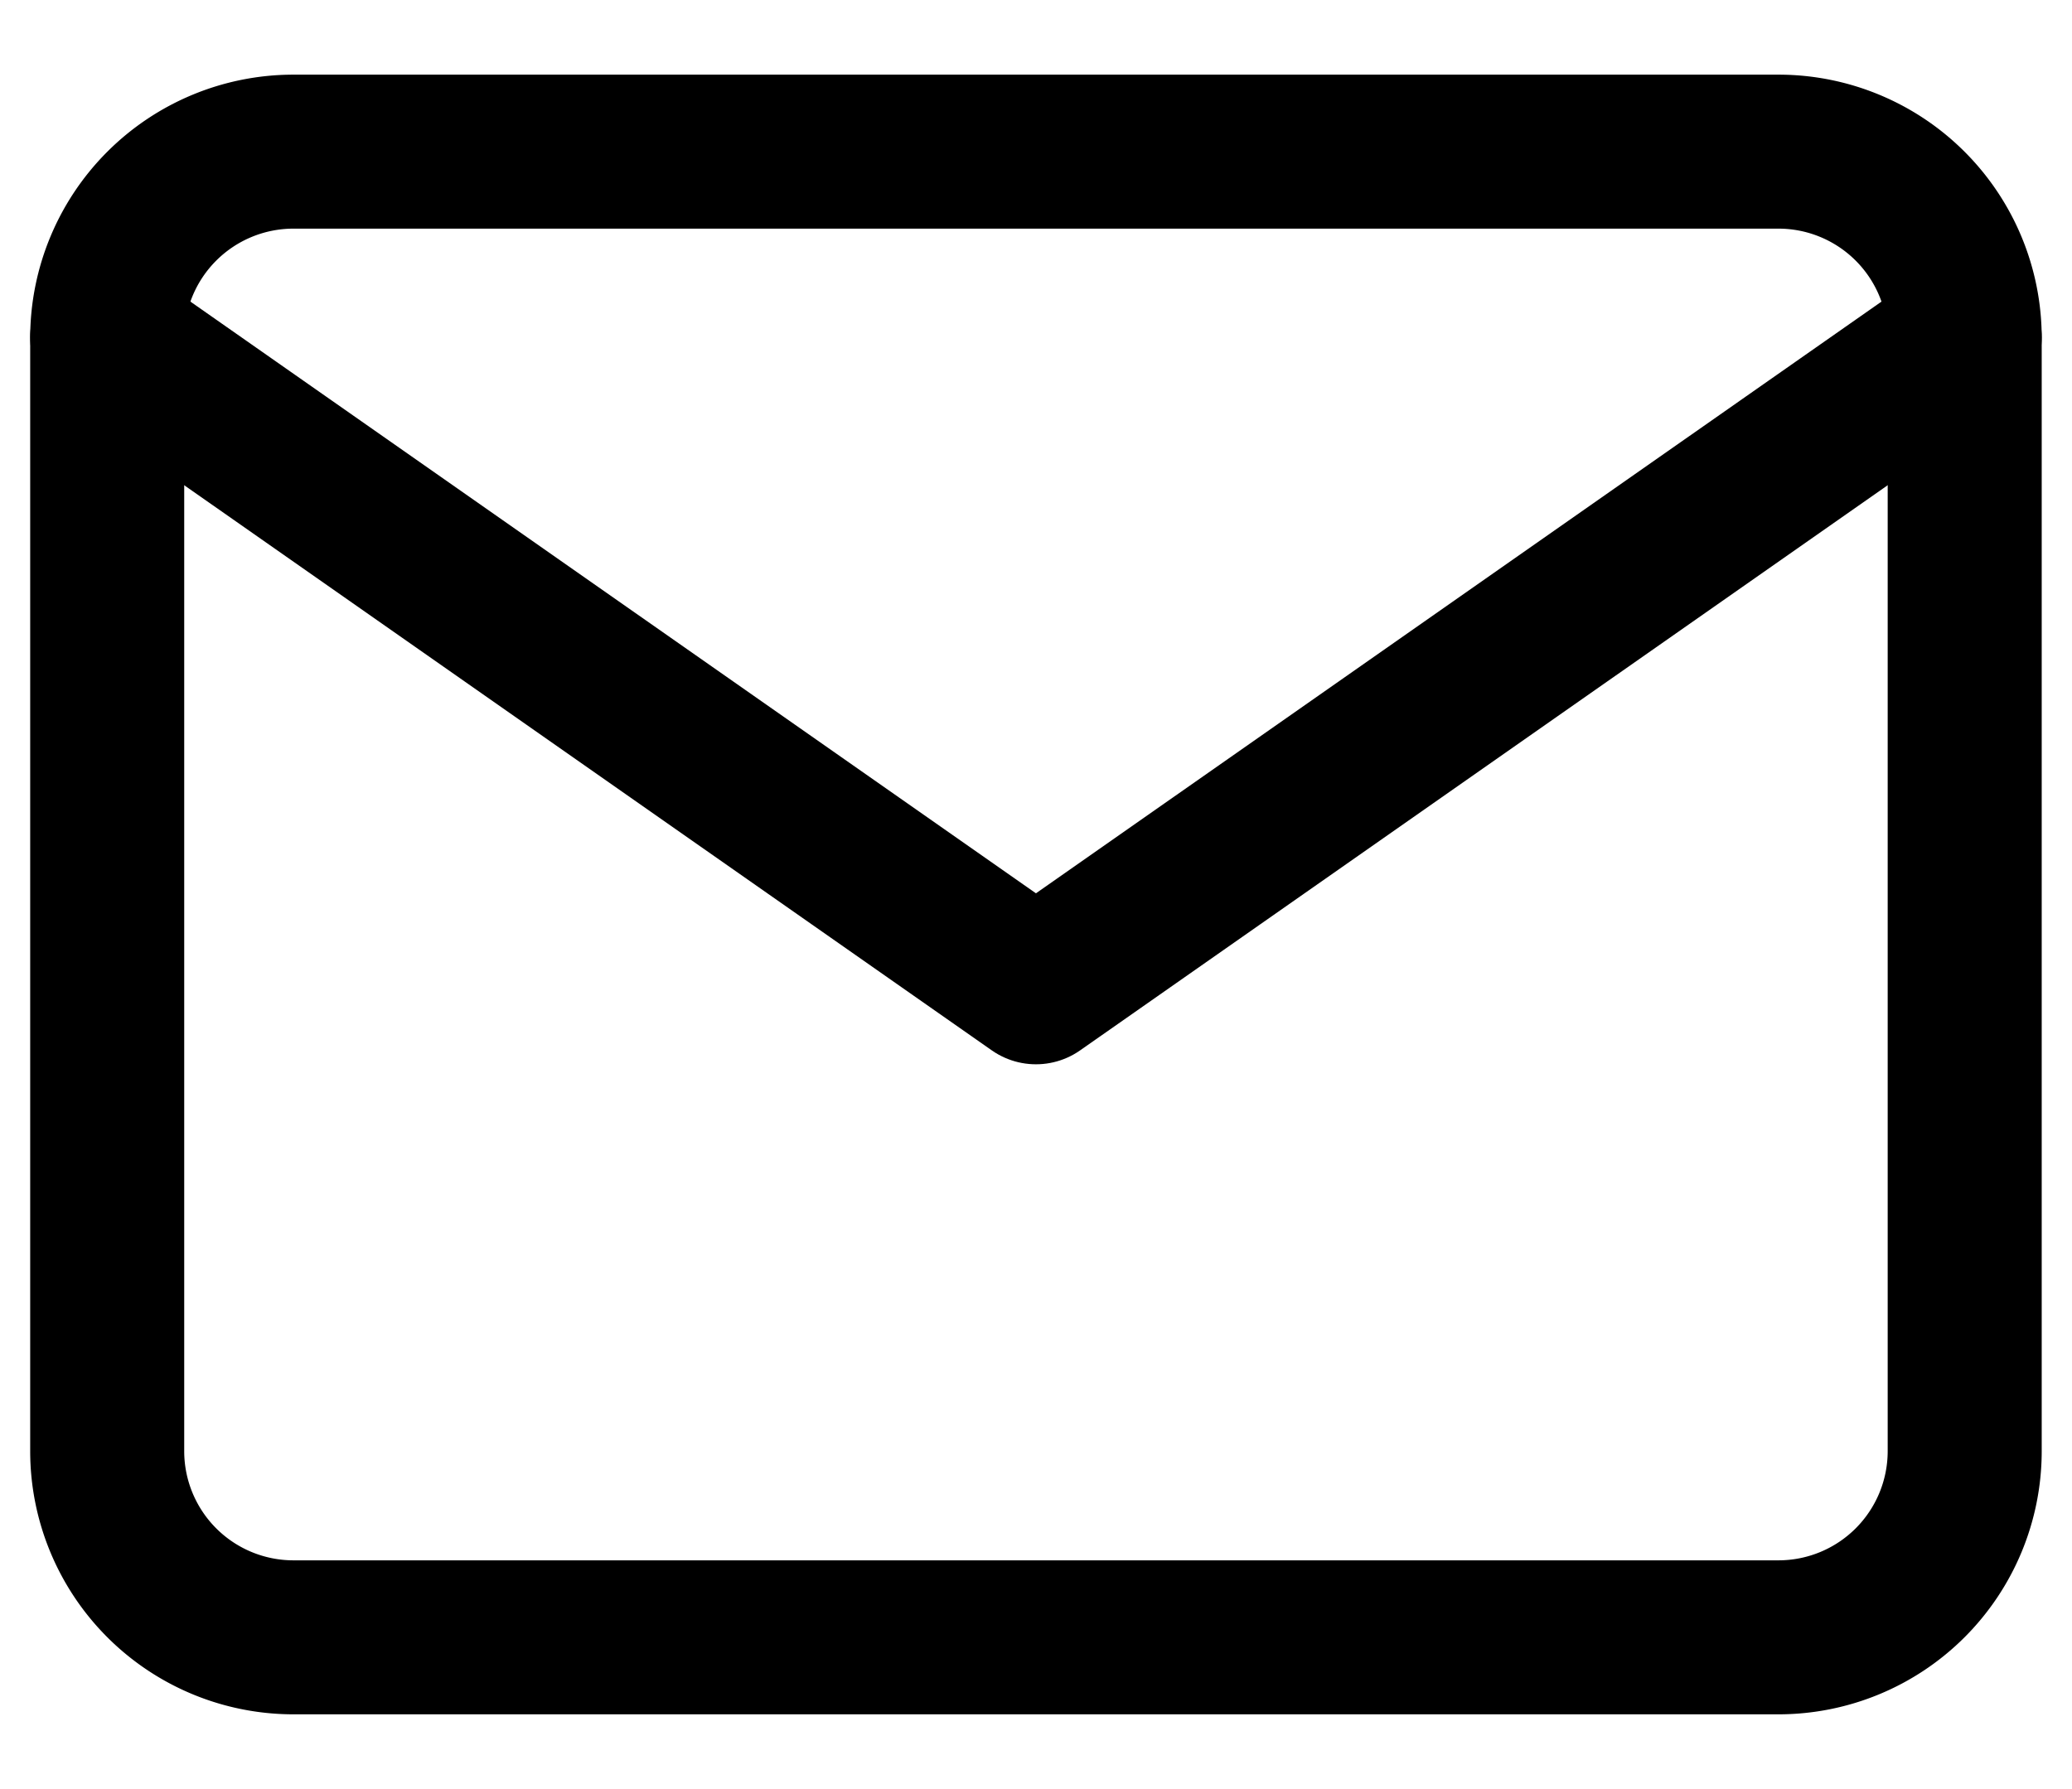 <svg xmlns="http://www.w3.org/2000/svg" width="16.179" height="13.972" viewBox="0 0 20.179 15.972">
  <g id="Icon_feather-mail" data-name="Icon feather-mail" transform="translate(-1.956 -5.25)">
    <path id="Path_629" data-name="Path 629" d="M4.809,6H19.281A1.814,1.814,0,0,1,21.09,7.809V18.663a1.814,1.814,0,0,1-1.809,1.809H4.809A1.814,1.814,0,0,1,3,18.663V7.809A1.814,1.814,0,0,1,4.809,6Z" fill="none" stroke="#000" stroke-linecap="round" stroke-linejoin="round" stroke-width="1.5"/>
    <path id="Path_630" data-name="Path 630" d="M21.09,9l-9.045,6.331L3,9" transform="translate(0 -1.191)" fill="none" stroke="#000" stroke-linecap="round" stroke-linejoin="round" stroke-width="1.5"/>
  </g>
</svg>
